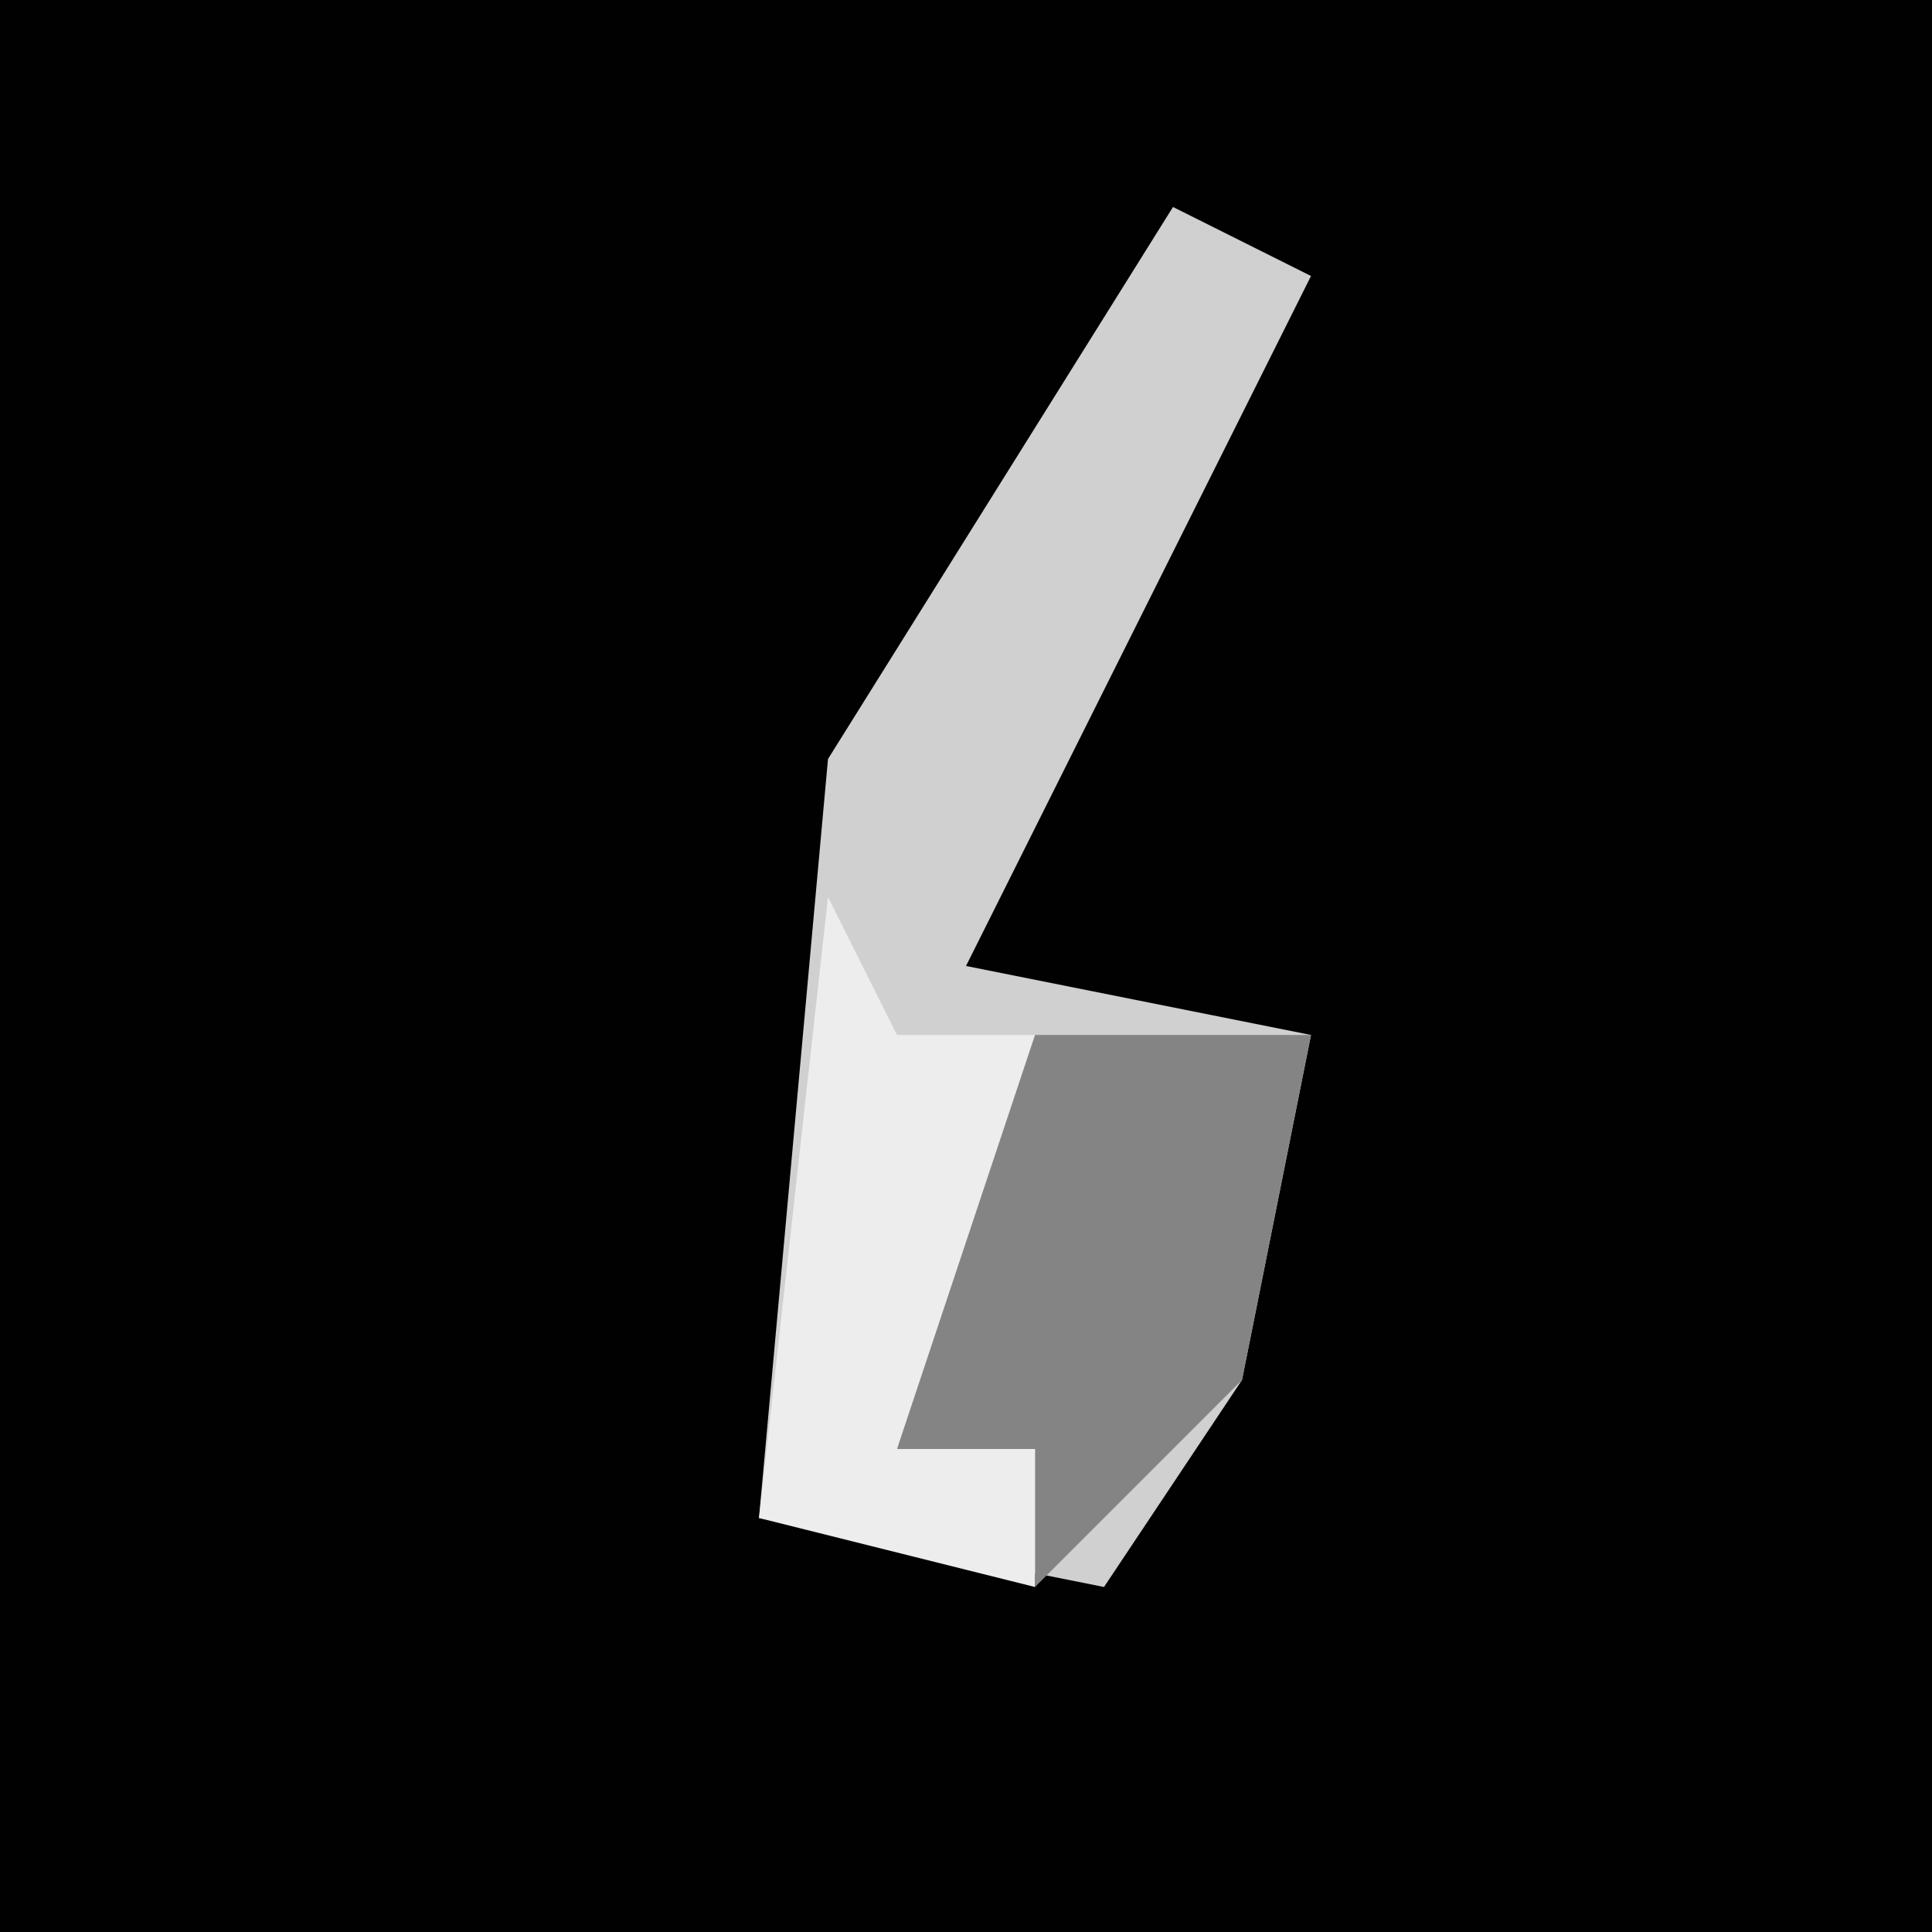 <?xml version="1.0" encoding="UTF-8"?>
<svg version="1.1" xmlns="http://www.w3.org/2000/svg" width="28" height="28">
<path d="M0,0 L28,0 L28,28 L0,28 Z " fill="#010101" transform="translate(0,0)"/>
<path d="M0,0 L2,1 L-3,11 L2,12 L1,17 L-1,20 L-6,19 L-5,8 Z " fill="#D0D0D0" transform="translate(17,3)"/>
<path d="M0,0 L4,0 L3,5 L0,8 L0,6 L-2,6 L-1,2 Z " fill="#848484" transform="translate(15,15)"/>
<path d="M0,0 L1,2 L3,2 L1,8 L3,8 L3,10 L-1,9 Z " fill="#EDEDED" transform="translate(12,13)"/>
</svg>
